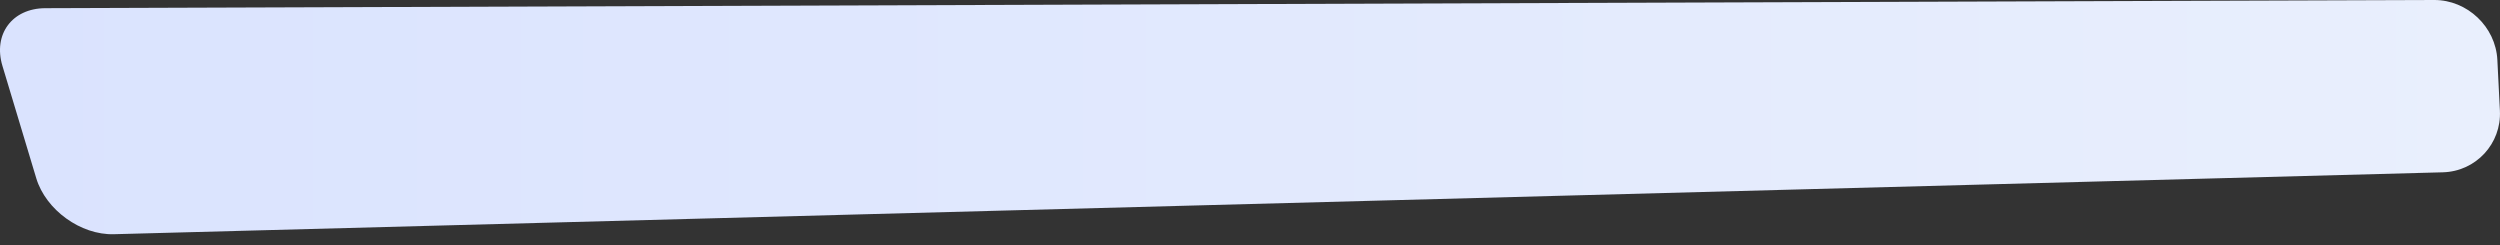 <svg width="51" height="5" viewBox="0 0 51 5" fill="none" xmlns="http://www.w3.org/2000/svg">
<rect x="0" y="0" width="51" height="5" fill="#333333" stroke="none"/>
<path id="Vector" d="M0.923 0.167C0.248 0.17 -0.145 0.7 0.05 1.345L0.74 3.637C0.935 4.282 1.646 4.796 2.32 4.778L49.834 3.515C50.509 3.497 51.032 2.931 50.998 2.258L50.946 1.22C50.912 0.547 50.332 -0.002 49.658 7.41671e-06L0.923 0.167Z" fill="url(#paint0_linear_8949_13401)"/>
<defs>
<linearGradient id="paint0_linear_8949_13401" x1="2.13992e-05" y1="2.389" x2="51" y2="2.389" gradientUnits="userSpaceOnUse">
<stop stop-color="#DAE3FE"/>
<stop offset="1" stop-color="#E9EFFD"/>
</linearGradient>
</defs>
</svg>
